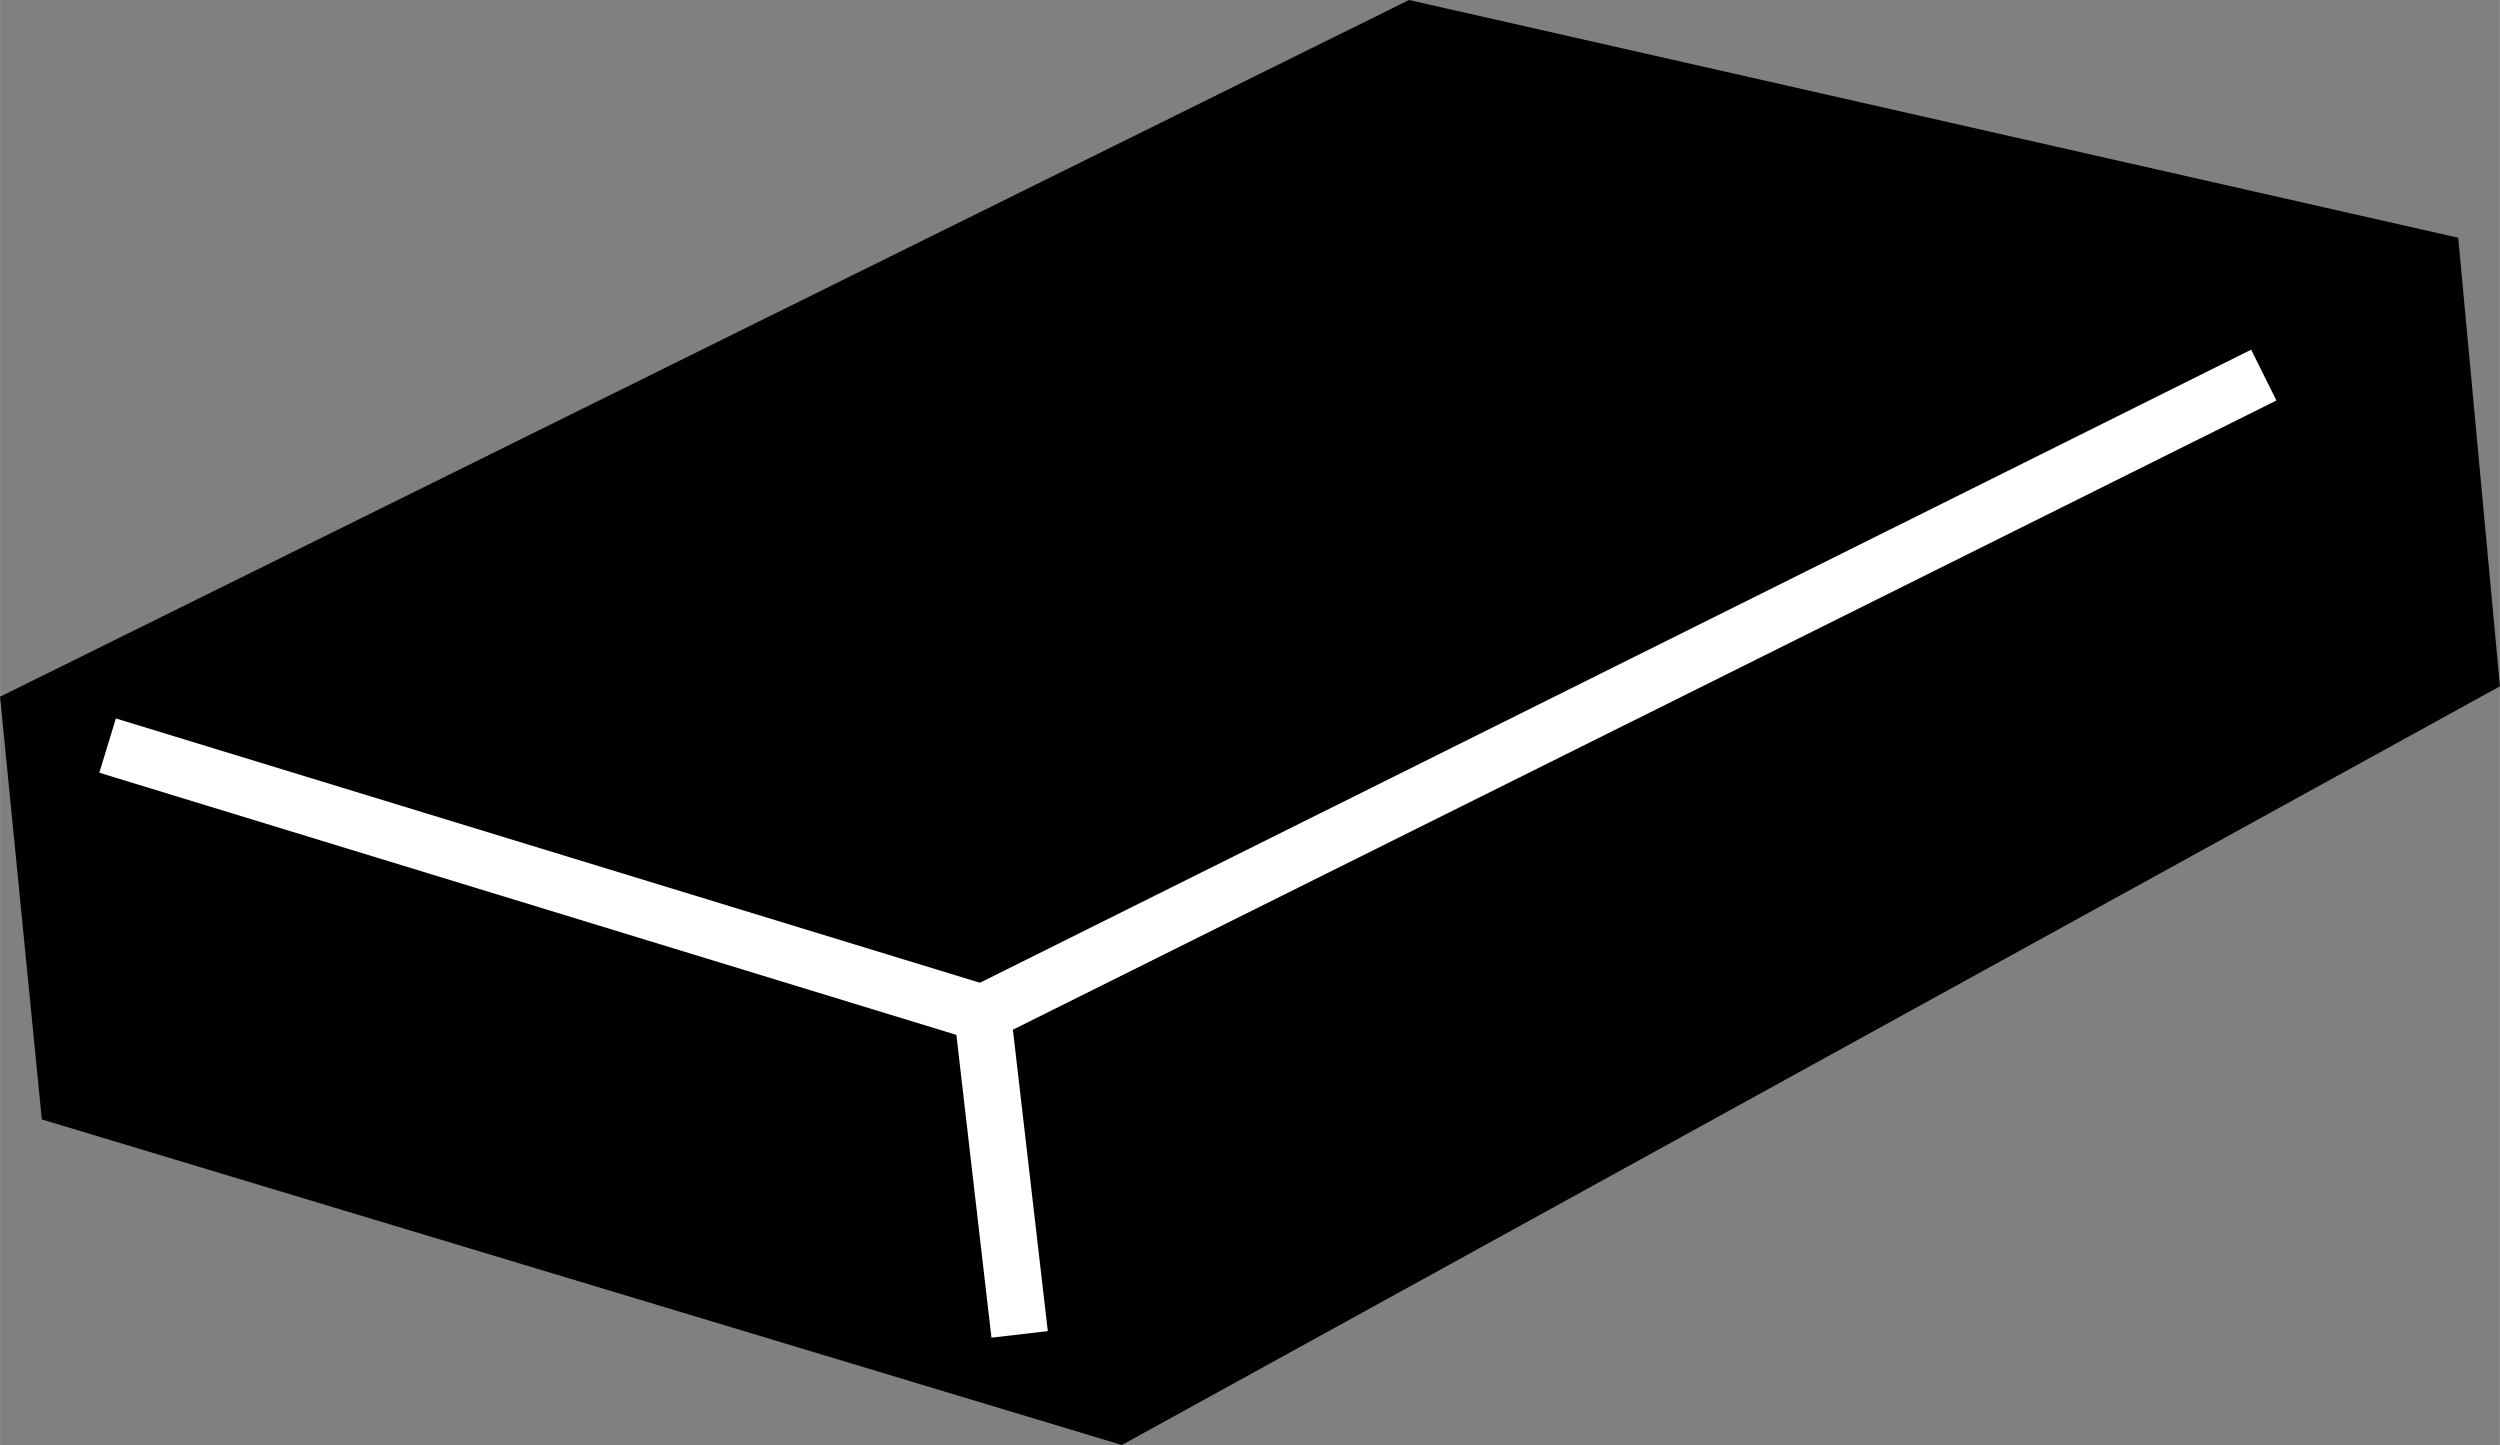 <?xml version="1.0" encoding="UTF-8"?>
<!DOCTYPE svg PUBLIC "-//W3C//DTD SVG 1.1//EN" "http://www.w3.org/Graphics/SVG/1.1/DTD/svg11.dtd">
<!-- Creator: CorelDRAW Home & Student 2018 -->
<svg xmlns="http://www.w3.org/2000/svg" xml:space="preserve" width="22.038mm" height="12.738mm" version="1.1" style="shape-rendering:geometricPrecision; text-rendering:geometricPrecision; image-rendering:optimizeQuality; fill-rule:evenodd; clip-rule:evenodd"
viewBox="0 0 608.91 351.97"
 xmlns:xlink="http://www.w3.org/1999/xlink">
 <rect x="0" y="0" width="608.91" height="351.97" fill="#808080" stroke="none"/>
 <defs>
  <style type="text/css">
   <![CDATA[
    .str1 {stroke:white;stroke-width:13.82;stroke-miterlimit:22.926}
    .str0 {stroke:black;stroke-width:2.11;stroke-miterlimit:22.926}
    .fil1 {fill:none}
    .fil0 {fill:black}
   ]]>
  </style>
 </defs>
 <g id="Layer_x0020_1">
  <g id="_864115768">
   <polygon class="fil0 str0" points="597.77,58.77 343.32,1.11 1.12,170.33 11.15,271.86 273.12,350.83 607.8,166.57 "/>
   <line class="fil1 str1" x1="26.19" y1="181.61" x2="239.28" y2= "246.79" />
   <polyline class="fil1 str1" points="551.39,91.36 239.28,246.79 248.34,325.03 "/>
  </g>
 </g>
</svg>
